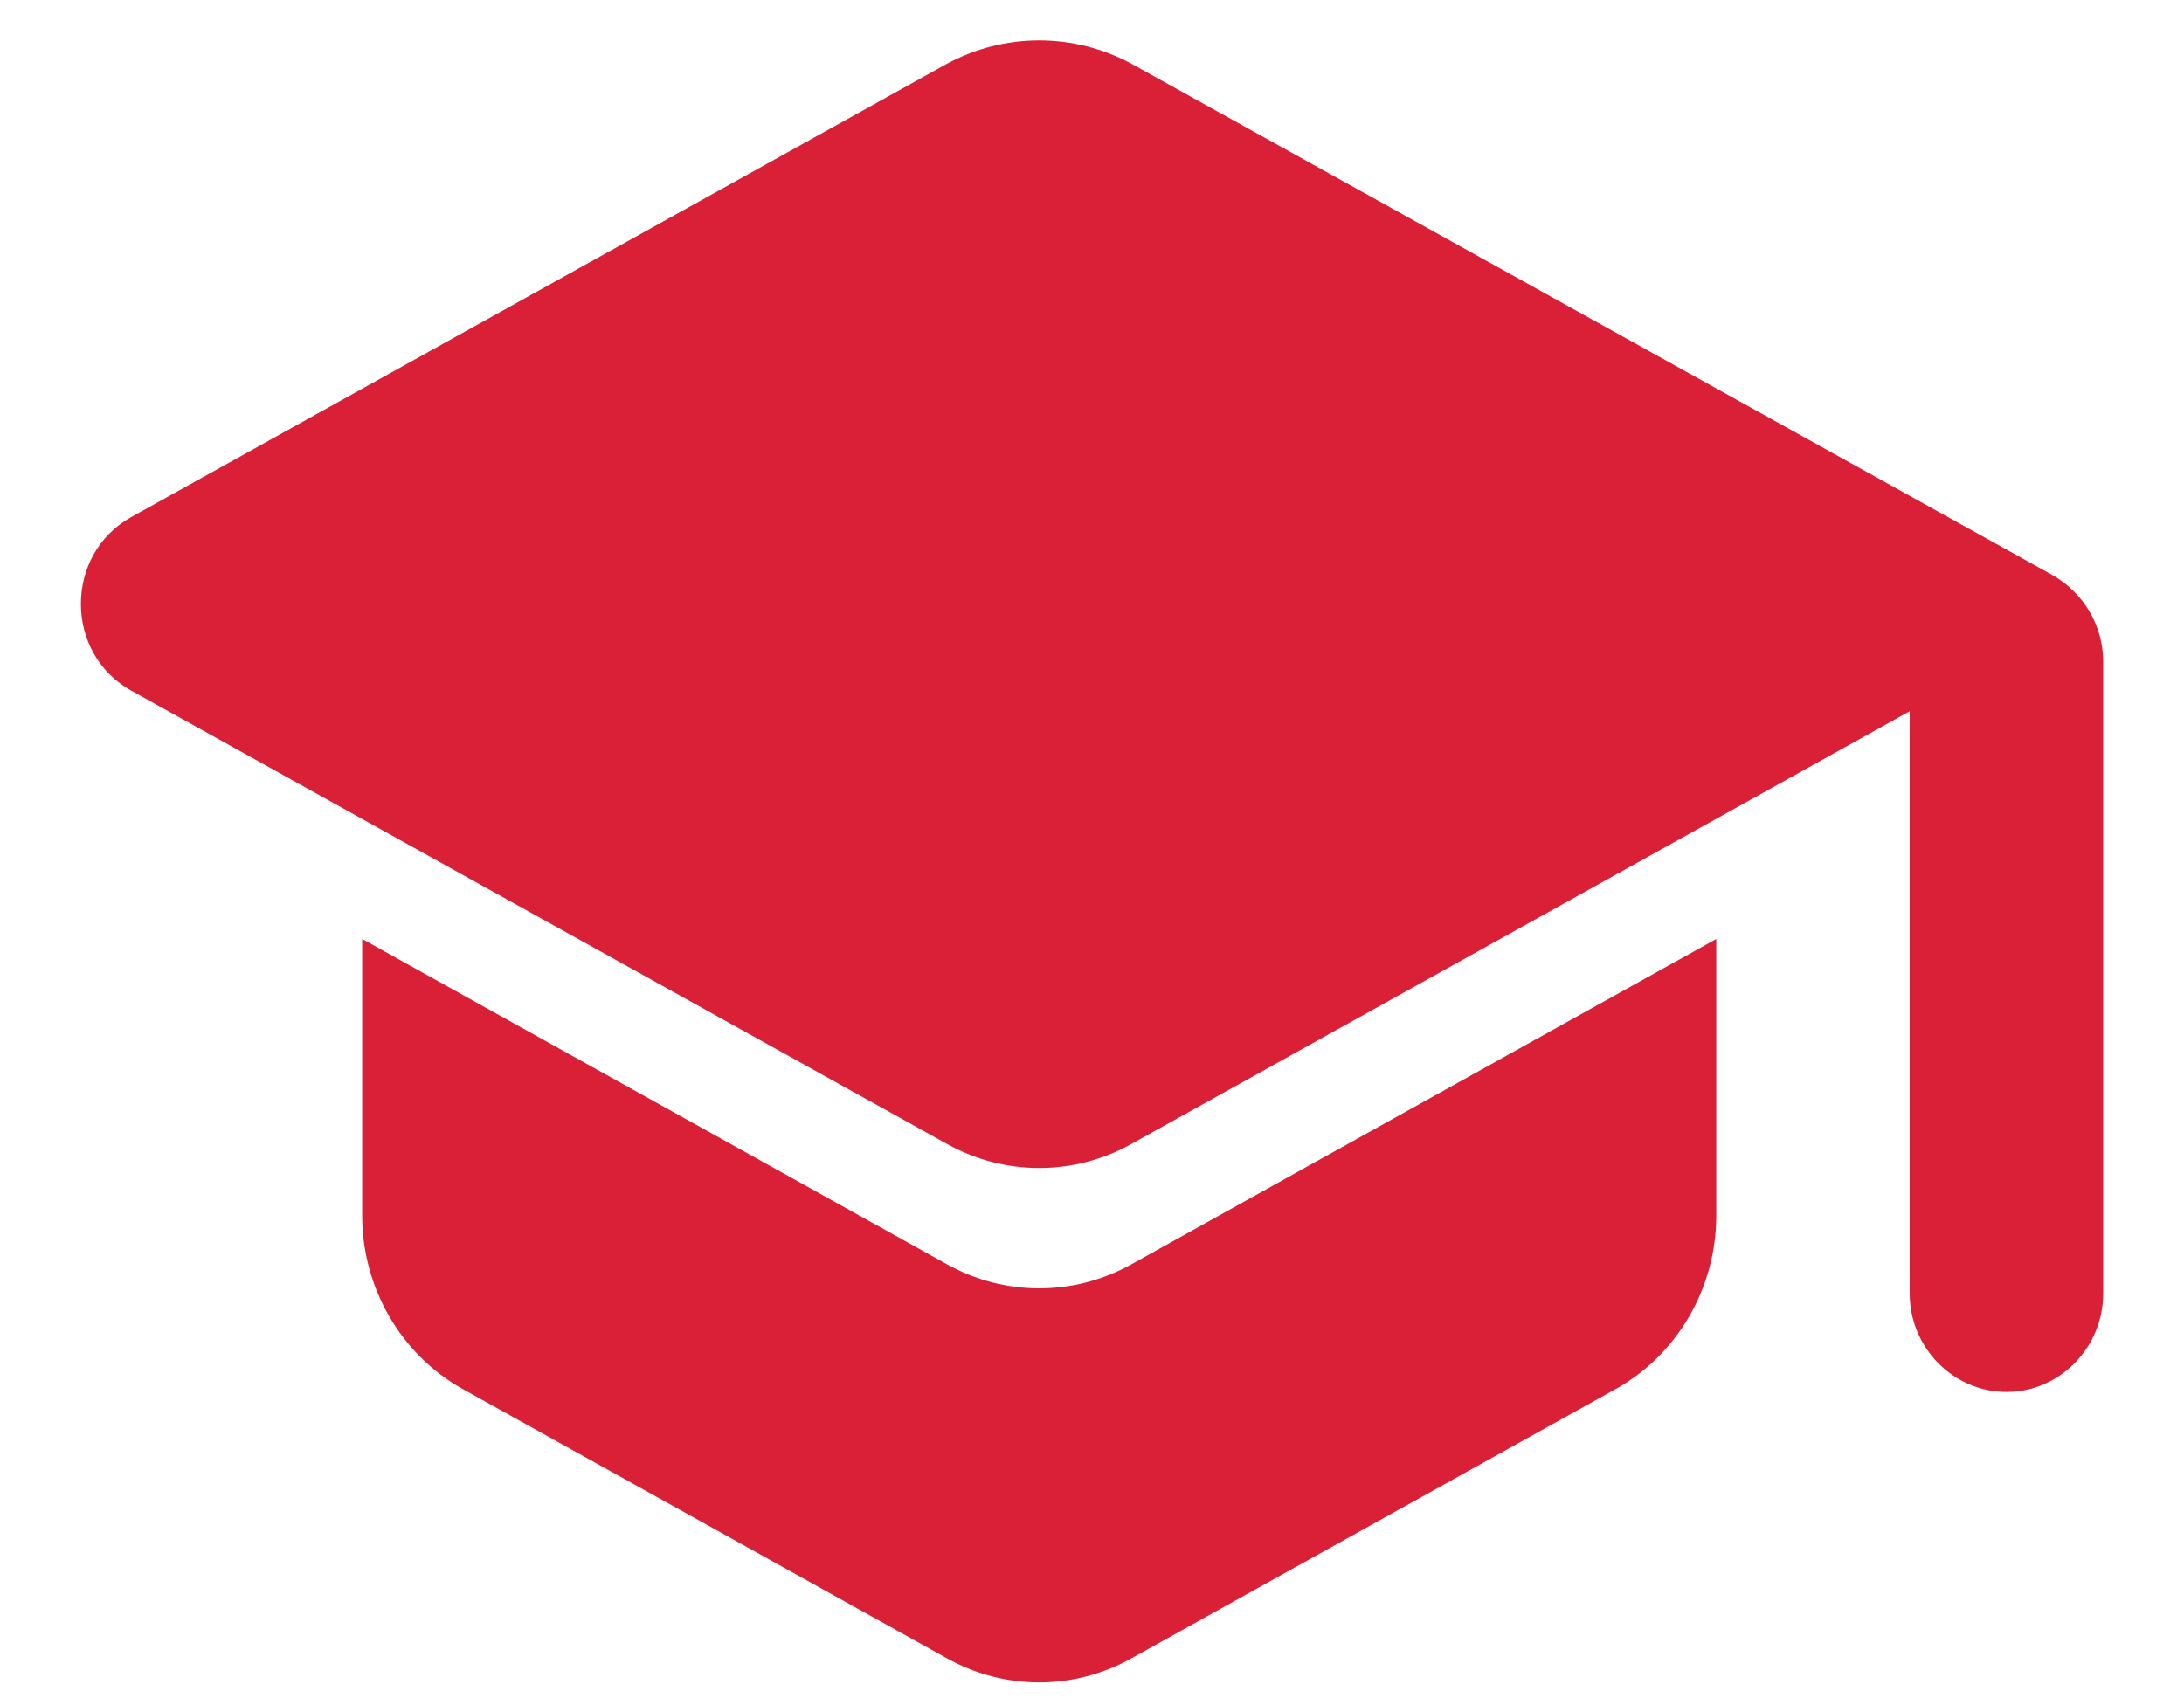 <svg width="18" height="14" viewBox="0 0 18 14" fill="none" xmlns="http://www.w3.org/2000/svg">
<path d="M2.985 7.74V10.021C2.985 10.614 3.304 11.166 3.814 11.45L7.8 13.667C8.278 13.935 8.852 13.935 9.33 13.667L13.316 11.45C13.826 11.166 14.145 10.614 14.145 10.021V7.74L9.33 10.419C8.852 10.687 8.278 10.687 7.8 10.419L2.985 7.74ZM7.8 0.528L1.08 4.263C0.529 4.572 0.529 5.384 1.08 5.692L7.8 9.427C8.278 9.695 8.852 9.695 9.33 9.427L15.739 5.863V10.662C15.739 11.108 16.098 11.474 16.537 11.474C16.975 11.474 17.334 11.108 17.334 10.662V5.457C17.334 5.157 17.174 4.889 16.919 4.742L9.33 0.528C9.095 0.4 8.832 0.333 8.565 0.333C8.298 0.333 8.035 0.4 7.8 0.528Z" fill="#D92037"/>
</svg>
